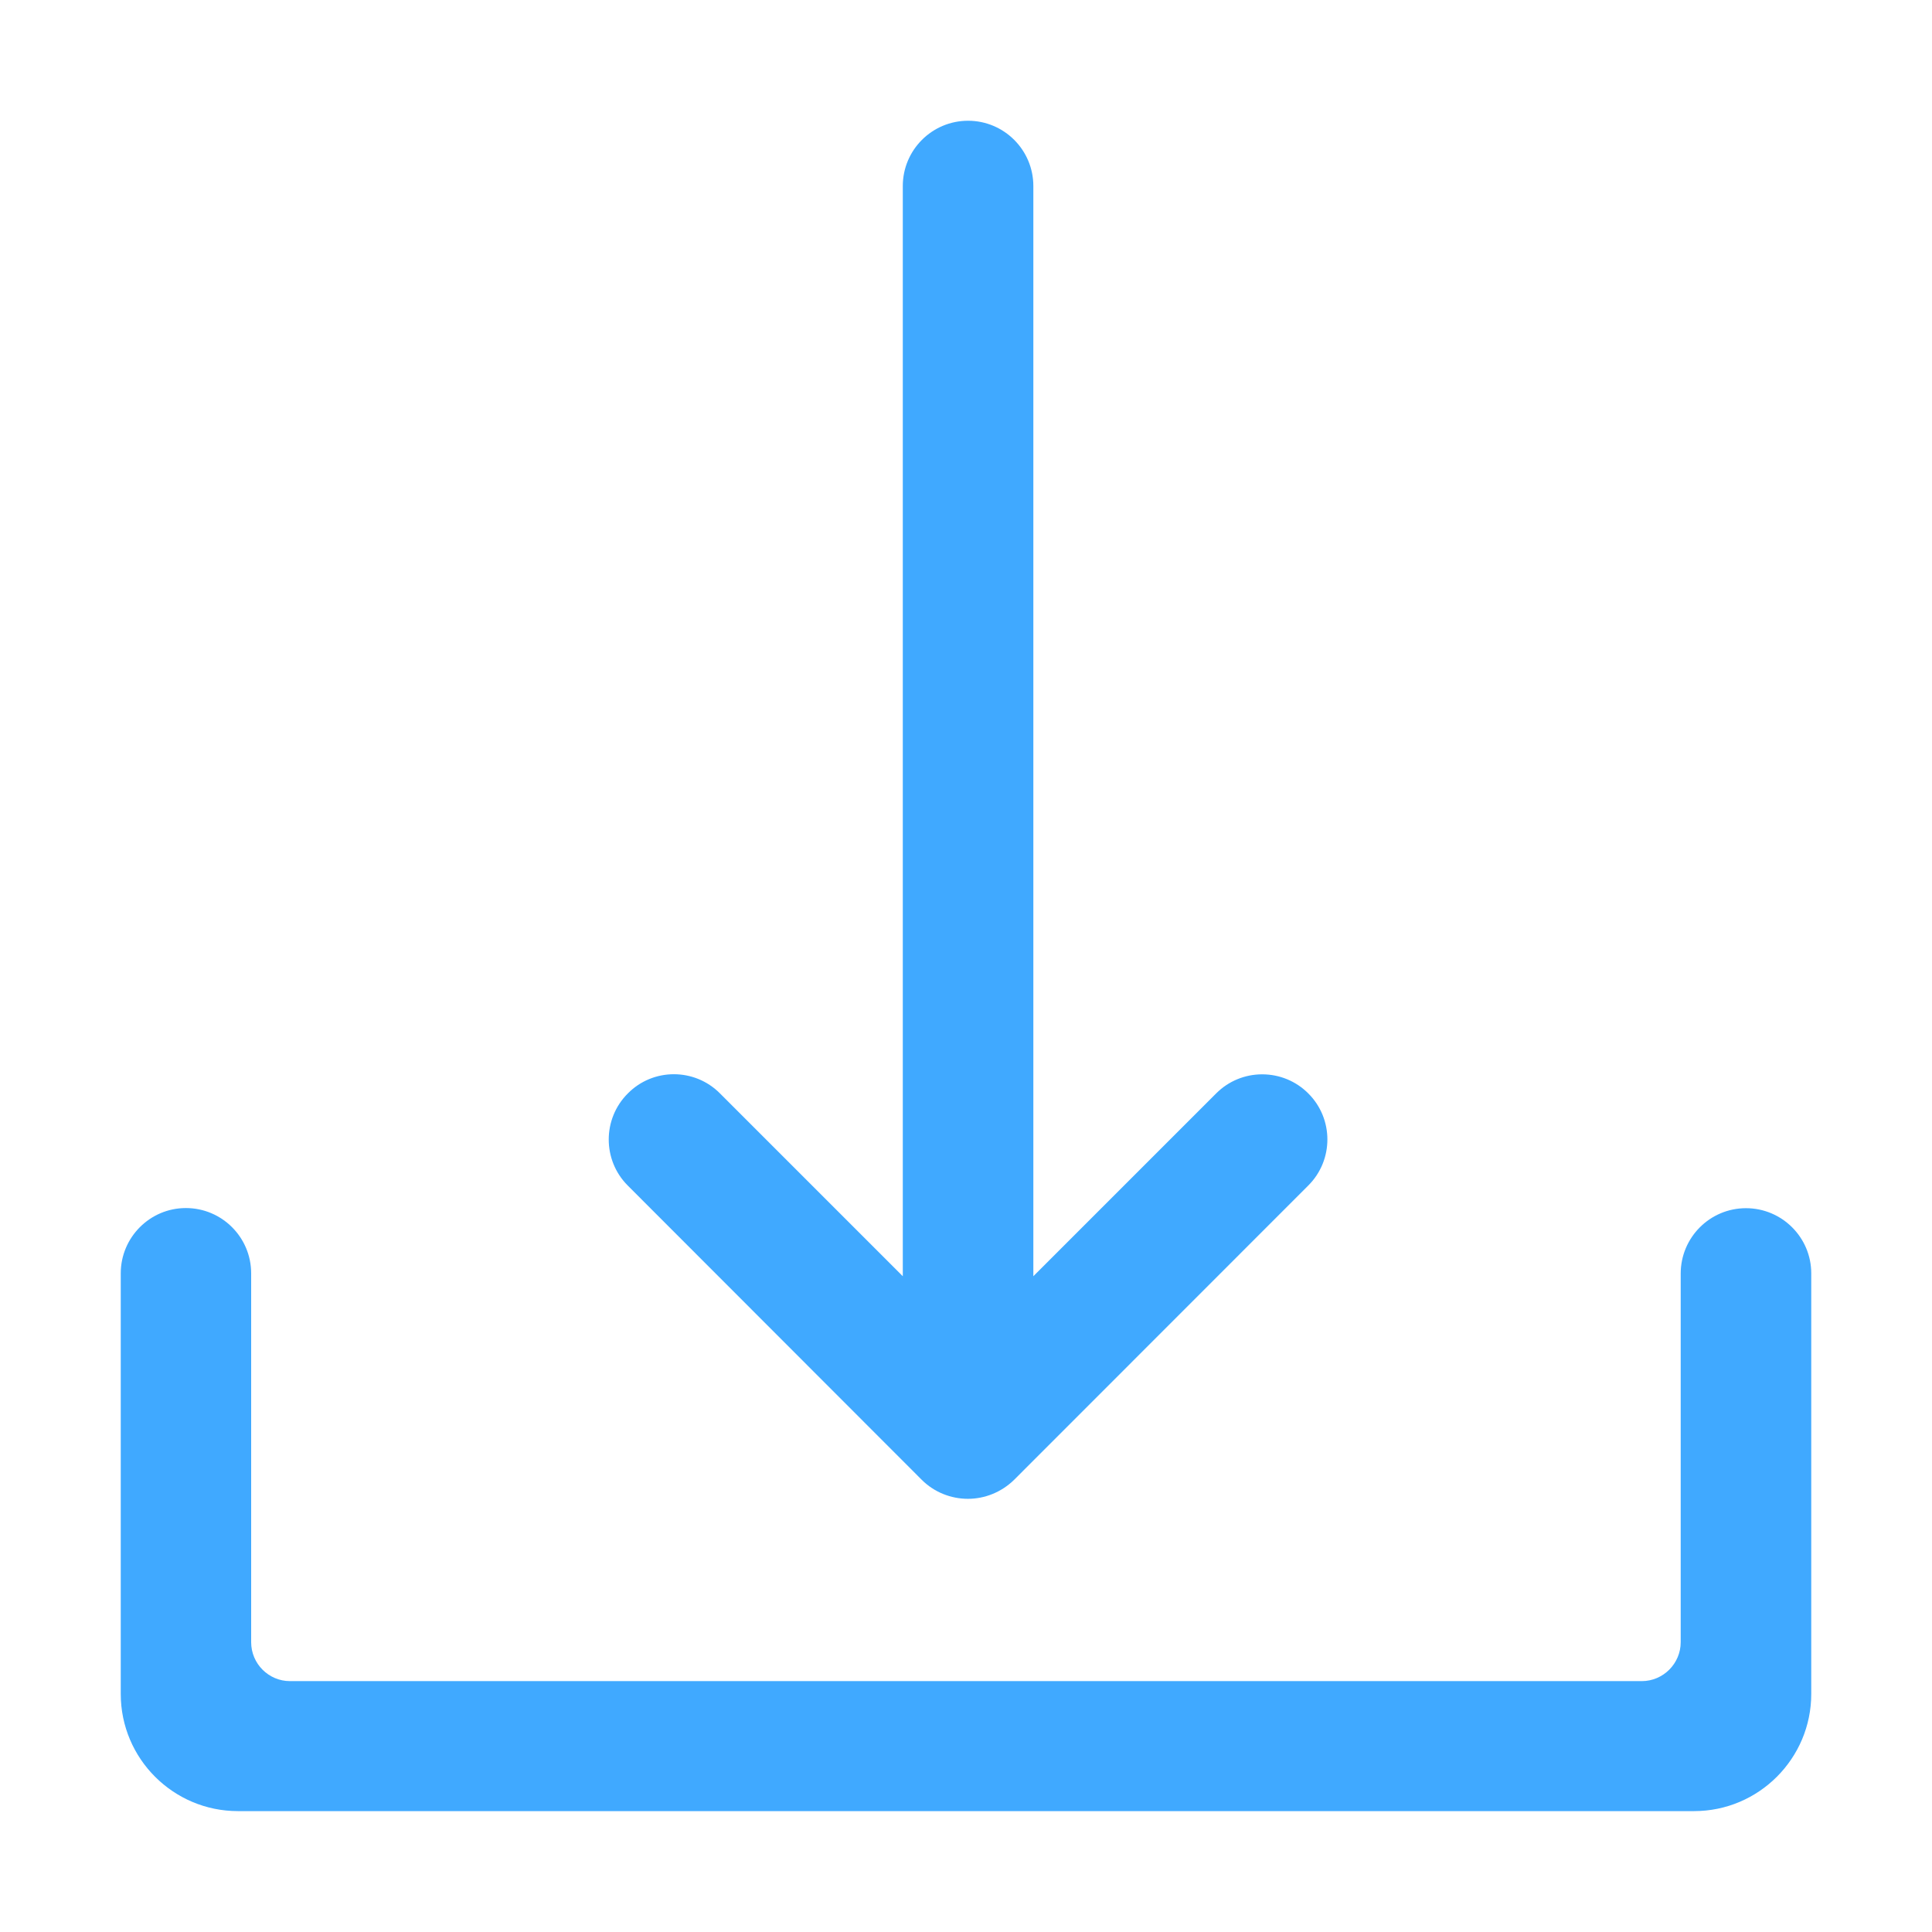<?xml version="1.0" encoding="UTF-8"?>
<svg width="14px" height="14px" viewBox="0 0 14 14" version="1.1" xmlns="http://www.w3.org/2000/svg" xmlns:xlink="http://www.w3.org/1999/xlink">
    <!-- Generator: Sketch 52.2 (67145) - http://www.bohemiancoding.com/sketch -->
    <title>download</title>
    <desc>Created with Sketch.</desc>
    <g id="可云系统" stroke="none" stroke-width="1" fill="none" fill-rule="evenodd">
        <g id="操作" transform="translate(-113, -76)">
            <g id="间距-&lt;h50-&gt;" transform="translate(49, 76)">
                <g id="download" transform="translate(64, 0)">
                    <rect id="Rectangle-48-Copy-2" x="0" y="0" width="14" height="14"></rect>
                    <g transform="translate(0.875, 0.875)" fill="#40A9FF" fill-rule="nonzero" id="Shape">
                        <path d="M5.804,9.848 C5.895,9.939 6.017,9.986 6.139,9.986 C6.26,9.986 6.381,9.939 6.474,9.848 L8.605,7.716 C8.79,7.532 8.79,7.232 8.605,7.048 C8.516,6.959 8.397,6.91 8.271,6.91 C8.146,6.91 8.027,6.959 7.938,7.048 L6.613,8.373 L6.613,0.473 C6.613,0.212 6.401,-7.10542736e-15 6.14,-7.10542736e-15 C5.879,-7.10542736e-15 5.667,0.212 5.667,0.473 L5.667,8.373 L4.342,7.048 C4.158,6.863 3.858,6.863 3.675,7.048 C3.49,7.232 3.49,7.532 3.674,7.716 L5.804,9.848 Z M11.777,7.88 C11.516,7.88 11.304,8.092 11.304,8.354 L11.304,11.025 C11.304,11.179 11.178,11.307 11.022,11.307 L1.226,11.307 C1.072,11.307 0.945,11.181 0.945,11.025 L0.945,8.352 C0.945,8.091 0.733,7.879 0.472,7.879 C0.211,7.879 0,8.092 0,8.352 L0,11.4 C0,11.869 0.381,12.249 0.849,12.249 L11.401,12.249 C11.87,12.249 12.25,11.867 12.25,11.4 L12.25,8.352 C12.25,8.092 12.038,7.88 11.777,7.88 Z"></path>
                    </g>
                </g>
            </g>
        </g>
    </g>
</svg>